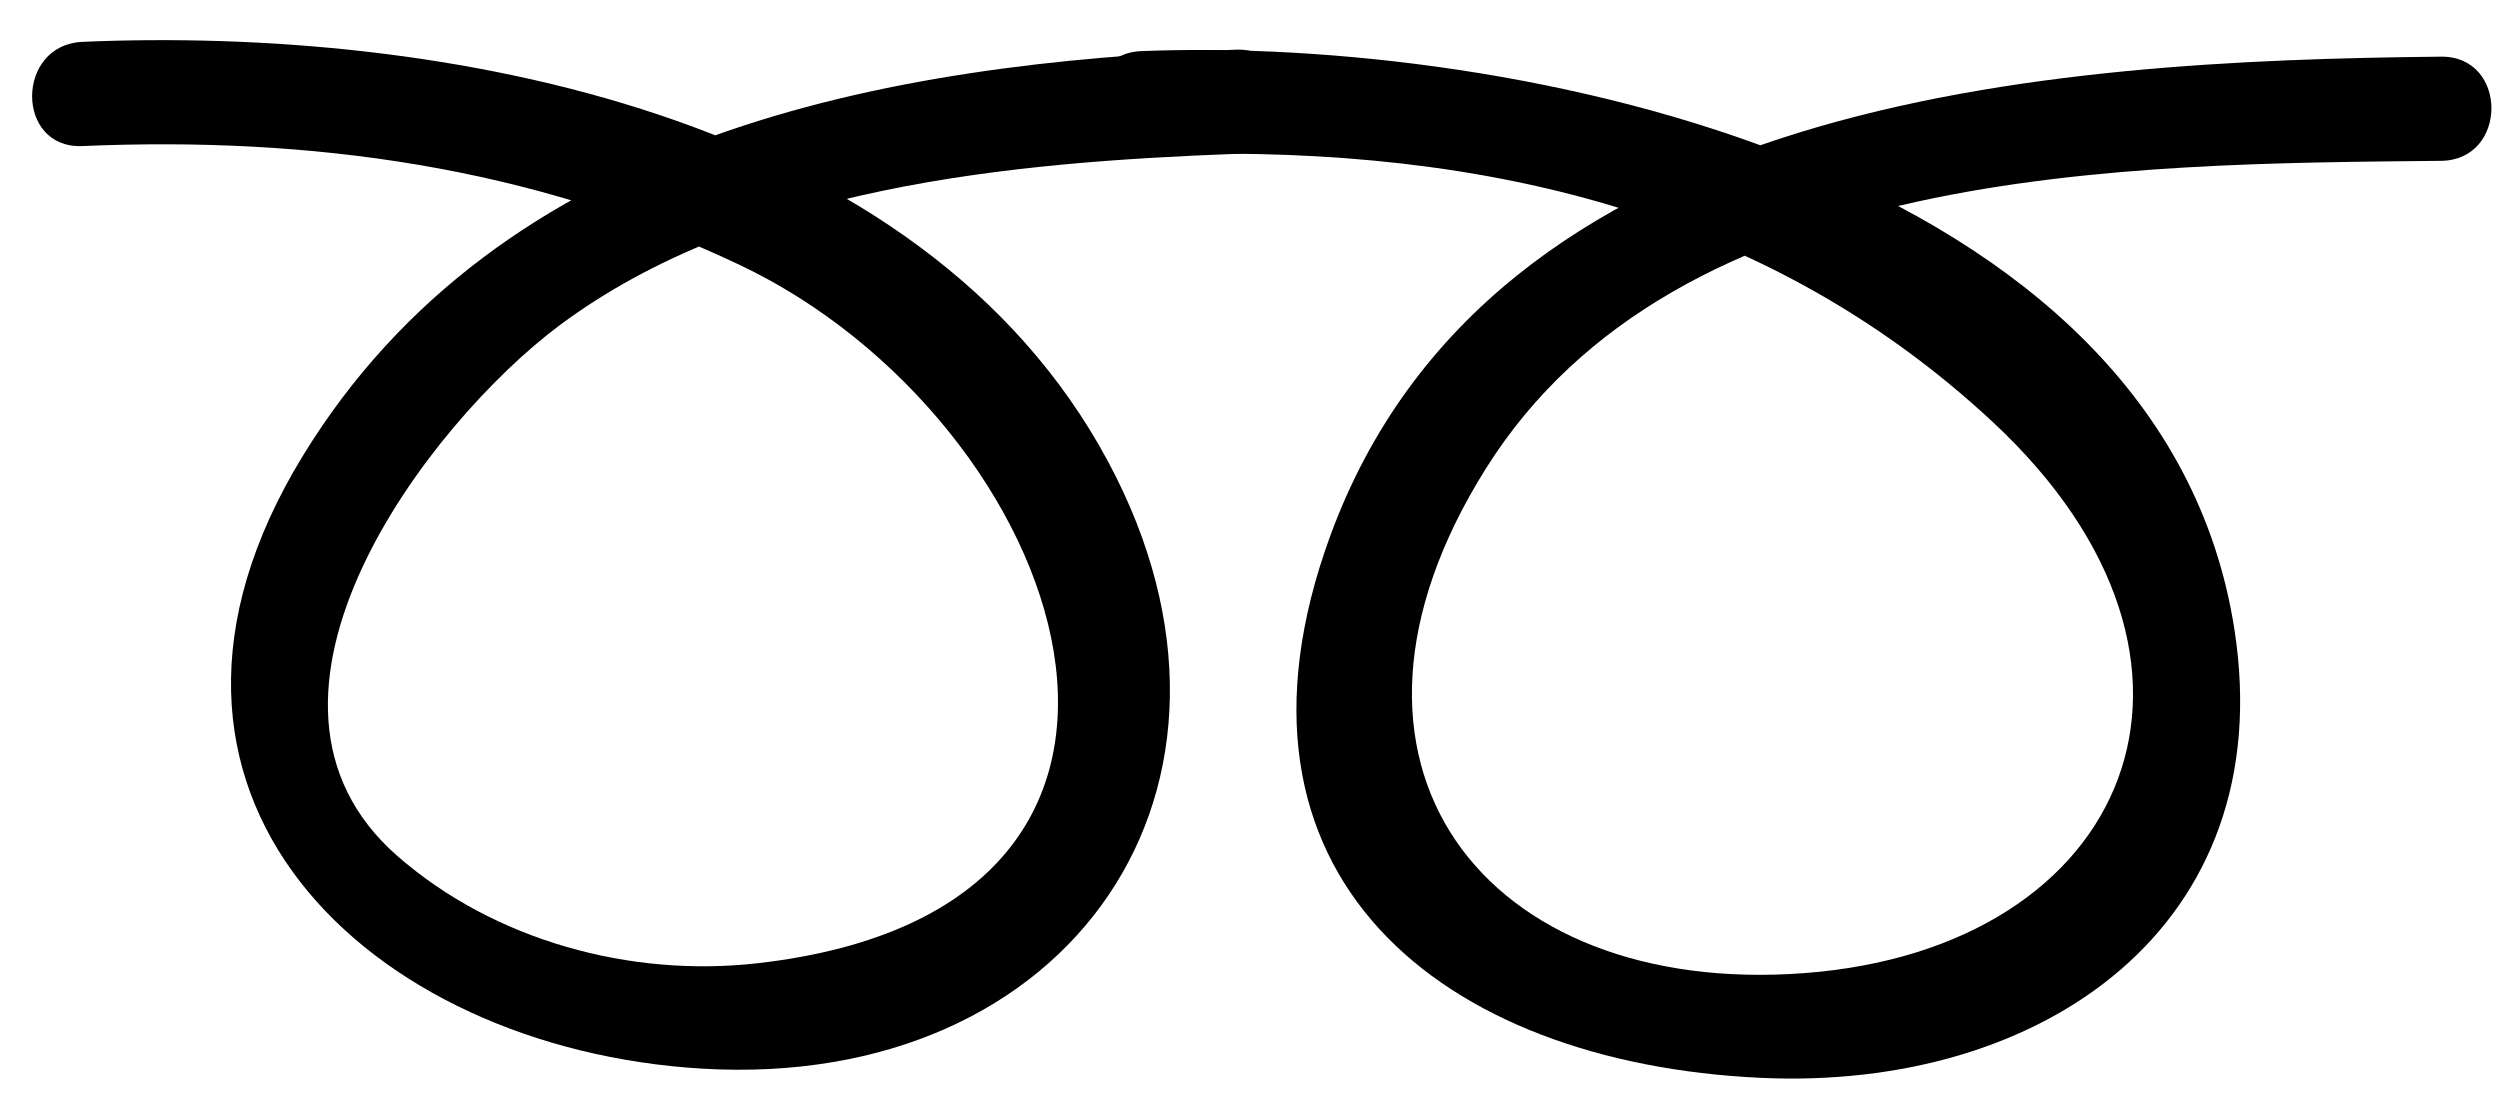 <?xml version="1.0" encoding="utf-8"?>
<!-- Generator: Adobe Illustrator 15.1.0, SVG Export Plug-In  -->
<!DOCTYPE svg PUBLIC "-//W3C//DTD SVG 1.1//EN" "http://www.w3.org/Graphics/SVG/1.1/DTD/svg11.dtd">
<svg version="1.1"
	 xmlns="http://www.w3.org/2000/svg" xmlns:xlink="http://www.w3.org/1999/xlink" xmlns:a="http://ns.adobe.com/AdobeSVGViewerExtensions/3.0/"
	 x="0px" y="0px" width="54px" height="24px" viewBox="-0.438 27.111 54 24" enable-background="new -0.438 27.111 54 24"
	 xml:space="preserve">
<defs>
</defs>
<g>
	<path d="M39.602,3.96h2.435v17.004h-2.435V3.96z"/>
	<path d="M55.875,3.741h0.999v9.543h1.898v2.069h-1.898v5.611H54.5v-5.611h-7.193v-1.047L55.875,3.741z M54.5,13.284V8.355
		l-3.935,4.929H54.5z"/>
	<path d="M68.34,3.741h0.999v9.543h1.898v2.069h-1.898v5.611h-2.374v-5.611h-7.193v-1.047L68.34,3.741z M66.965,13.284V8.355
		l-3.935,4.929H66.965z"/>
	<path d="M78.284,3.741c1.559,0,2.847,0.818,3.865,2.453c1.019,1.635,1.527,3.711,1.527,6.226c0,2.581-0.509,4.678-1.527,6.293
		c-1.019,1.615-2.339,2.422-3.962,2.422c-1.647,0-2.971-0.791-3.969-2.374s-1.497-3.68-1.497-6.293c0-2.581,0.516-4.68,1.546-6.299
		C75.298,4.55,76.637,3.741,78.284,3.741z M78.309,6.054h-0.121c-0.934,0-1.674,0.574-2.222,1.722
		c-0.548,1.148-0.821,2.704-0.821,4.668c0,2.013,0.268,3.591,0.803,4.735c0.536,1.145,1.274,1.716,2.216,1.716
		s1.684-0.572,2.228-1.716c0.543-1.144,0.815-2.698,0.815-4.662c0-1.972-0.262-3.542-0.785-4.711S79.193,6.054,78.309,6.054z"/>
	<path d="M85.965,6.188c0-0.925,0.333-1.718,0.998-2.38c0.665-0.661,1.465-0.992,2.397-0.992c0.926,0,1.717,0.331,2.374,0.992
		c0.657,0.662,0.986,1.455,0.986,2.38c0,0.933-0.329,1.73-0.986,2.392c-0.657,0.662-1.448,0.992-2.374,0.992
		c-0.933,0-1.732-0.331-2.397-0.992C86.298,7.918,85.965,7.121,85.965,6.188z M87.292,6.188c0,0.568,0.202,1.055,0.608,1.46
		c0.405,0.406,0.893,0.609,1.46,0.609c0.561,0,1.039-0.203,1.437-0.609s0.597-0.893,0.597-1.46s-0.197-1.051-0.591-1.449
		c-0.394-0.397-0.874-0.596-1.442-0.596c-0.576,0-1.064,0.199-1.466,0.596C87.492,5.137,87.292,5.62,87.292,6.188z"/>
</g>
<g>
	<g>
		<path d="M1.342,30.266c4.925-0.213,9.723,0.442,14.205,2.571c7.053,3.35,10.888,13.884,0.377,15.08
			c-2.75,0.313-5.688-0.493-7.772-2.311c-3.903-3.403,0.683-9.369,3.495-11.467c4.035-3.008,9.766-3.521,14.609-3.705
			c1.446-0.055,1.451-2.305,0-2.25c-7.602,0.287-15.883,1.801-20.15,8.769c-4.478,7.313,1.438,12.81,8.611,13.24
			c7.998,0.48,12.523-6.121,8.785-13.102c-4.048-7.562-14.434-9.41-22.16-9.076C-0.104,28.078-0.109,30.328,1.342,30.266
			L1.342,30.266z"/>
	</g>
</g>
<g>
	<g>
		<path d="M24.215,30.465c6.813-0.274,13.291,1.007,18.4,5.77c5.588,5.21,2.955,11.362-4.074,11.895
			c-6.904,0.523-10.896-4.52-6.878-10.908c4.13-6.567,13.825-6.568,20.626-6.637c1.45-0.015,1.451-2.265,0-2.25
			c-8.481,0.086-20.521,0.839-23.998,10.363c-2.678,7.336,2.414,11.371,9.293,11.694c6.1,0.287,11.227-3.281,10.244-9.67
			c-1.547-10.045-15.6-12.83-23.613-12.507C22.77,28.273,22.764,30.524,24.215,30.465L24.215,30.465z"/>
	</g>
</g>
<rect id="_x3C_Slice_x3E__118_" y="27.673" fill="none" width="53.563" height="23"/>
</svg>
